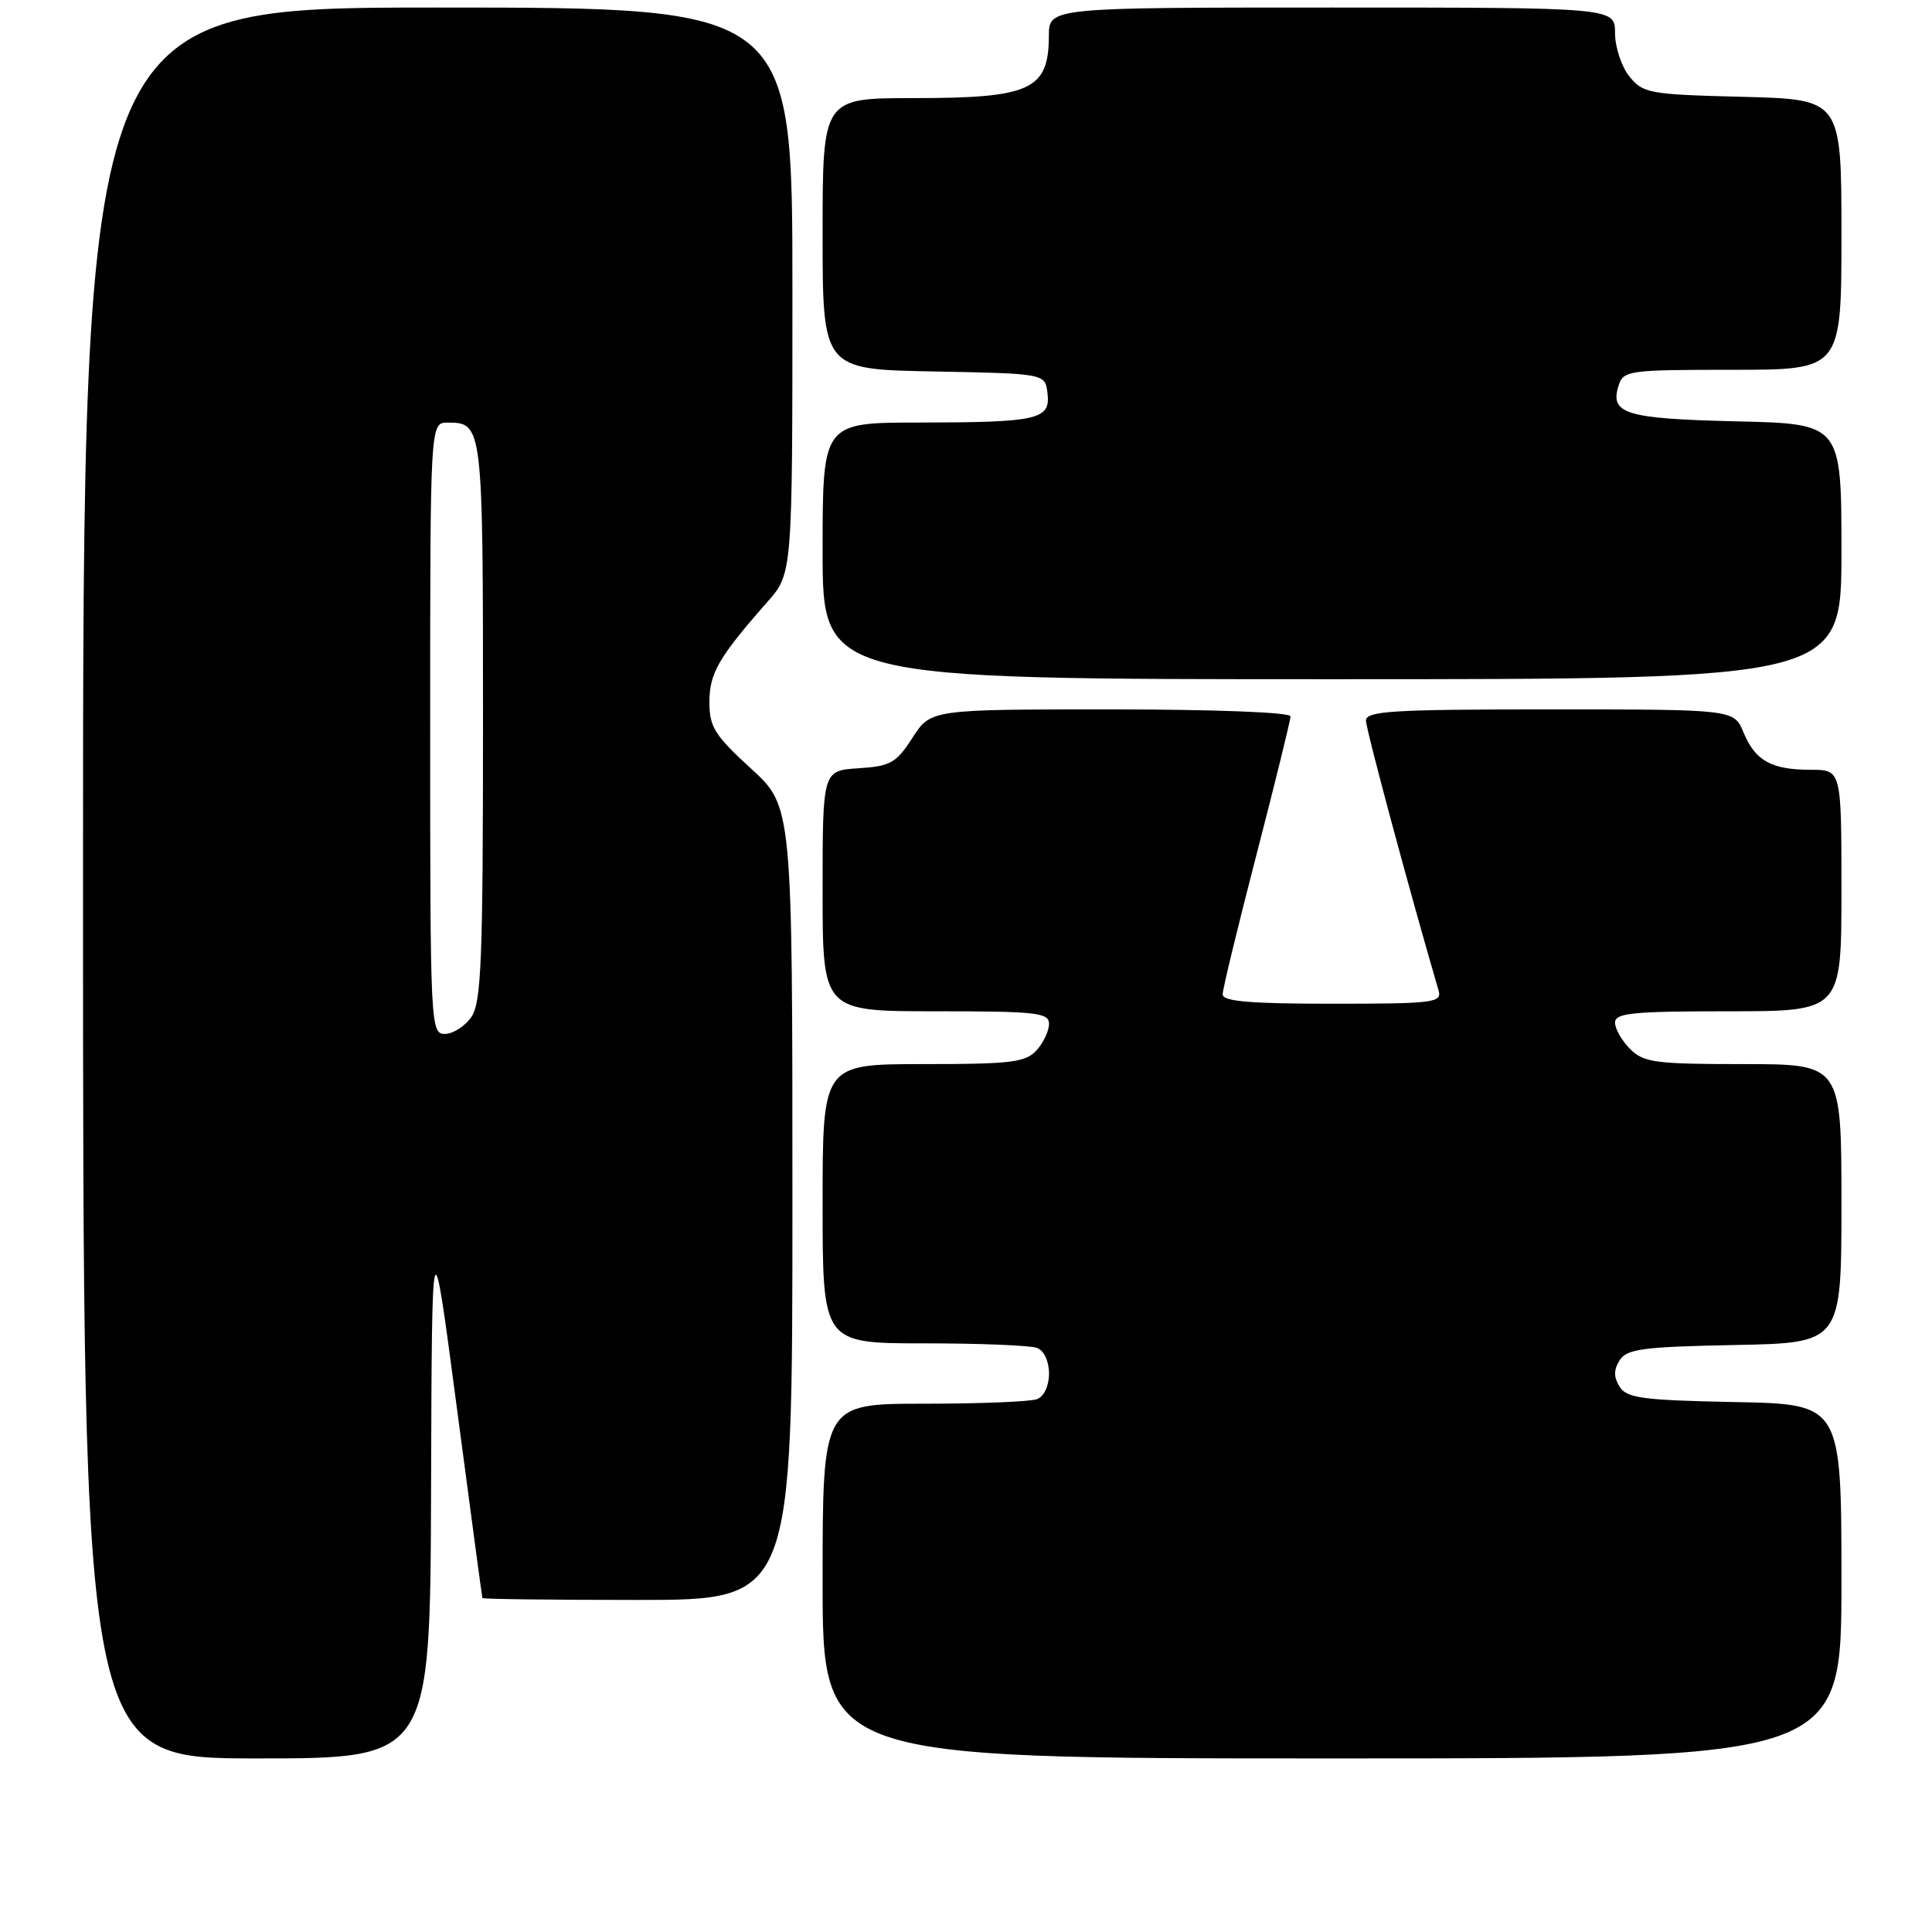 <?xml version="1.0" encoding="UTF-8" standalone="no"?>
<!DOCTYPE svg PUBLIC "-//W3C//DTD SVG 1.1//EN" "http://www.w3.org/Graphics/SVG/1.1/DTD/svg11.dtd" >
<svg xmlns="http://www.w3.org/2000/svg" xmlns:xlink="http://www.w3.org/1999/xlink" version="1.1" viewBox="0 0 256 256">
 <g >
 <path fill="currentColor"
d=" M 57.12 197.25 C 57.23 161.50 57.23 161.50 60.53 186.50 C 62.35 200.25 63.87 211.61 63.92 211.75 C 63.96 211.89 73.22 212.00 84.50 212.00 C 105.00 212.00 105.00 212.00 105.00 159.43 C 105.00 106.85 105.00 106.85 99.50 101.83 C 94.70 97.44 94.00 96.32 94.00 93.03 C 94.00 89.20 95.22 87.10 101.69 79.75 C 105.00 75.99 105.00 75.99 105.00 38.50 C 105.00 1.00 105.00 1.00 58.00 1.00 C 11.00 1.00 11.00 1.00 11.00 117.00 C 11.00 233.00 11.00 233.00 34.00 233.00 C 57.00 233.00 57.00 233.00 57.12 197.25 Z  M 244.00 209.53 C 244.00 186.05 244.00 186.05 229.86 185.78 C 217.66 185.54 215.56 185.26 214.61 183.75 C 213.81 182.48 213.81 181.52 214.61 180.25 C 215.56 178.74 217.66 178.46 229.86 178.22 C 244.00 177.95 244.00 177.95 244.00 159.47 C 244.00 141.00 244.00 141.00 231.00 141.00 C 219.33 141.00 217.79 140.79 216.00 139.00 C 214.90 137.90 214.00 136.32 214.00 135.50 C 214.00 134.23 216.33 134.00 229.00 134.00 C 244.00 134.00 244.00 134.00 244.00 118.00 C 244.00 102.00 244.00 102.00 239.93 102.00 C 234.72 102.00 232.58 100.81 231.02 97.04 C 229.76 94.00 229.76 94.00 205.38 94.00 C 184.46 94.00 181.00 94.21 181.00 95.49 C 181.00 96.64 186.77 118.09 190.62 131.25 C 191.09 132.86 189.97 133.00 176.57 133.00 C 165.58 133.00 162.00 132.69 162.01 131.75 C 162.01 131.06 164.04 122.70 166.51 113.17 C 168.98 103.63 171.00 95.42 171.00 94.92 C 171.00 94.39 160.96 94.00 147.17 94.00 C 123.34 94.00 123.34 94.00 120.91 97.75 C 118.75 101.11 118.00 101.53 113.75 101.80 C 109.00 102.11 109.00 102.11 109.00 118.05 C 109.00 134.00 109.00 134.00 124.00 134.00 C 137.35 134.00 139.00 134.18 139.00 135.67 C 139.00 136.59 138.26 138.17 137.35 139.17 C 135.90 140.77 134.00 141.00 122.35 141.00 C 109.00 141.00 109.00 141.00 109.00 159.50 C 109.00 178.00 109.00 178.00 122.42 178.00 C 129.80 178.00 136.55 178.27 137.42 178.61 C 138.34 178.96 139.00 180.38 139.00 182.00 C 139.00 183.62 138.34 185.04 137.42 185.39 C 136.55 185.73 129.80 186.00 122.42 186.00 C 109.00 186.00 109.00 186.00 109.00 209.50 C 109.00 233.00 109.00 233.00 176.50 233.00 C 244.00 233.00 244.00 233.00 244.00 209.53 Z  M 244.00 73.08 C 244.00 56.15 244.00 56.15 230.05 55.83 C 215.39 55.48 213.28 54.84 214.47 51.10 C 215.10 49.09 215.78 49.00 229.57 49.00 C 244.00 49.00 244.00 49.00 244.00 31.08 C 244.00 13.16 244.00 13.16 230.91 12.83 C 218.55 12.52 217.71 12.37 215.91 10.14 C 214.86 8.84 214.00 6.25 214.00 4.39 C 214.00 1.00 214.00 1.00 176.50 1.00 C 139.00 1.00 139.00 1.00 138.98 4.75 C 138.96 11.91 136.58 13.00 121.07 13.00 C 109.00 13.00 109.00 13.00 109.00 30.97 C 109.00 48.95 109.00 48.95 123.75 49.22 C 138.50 49.50 138.50 49.50 138.80 52.12 C 139.21 55.60 137.58 55.97 121.75 55.99 C 109.00 56.00 109.00 56.00 109.00 73.00 C 109.00 90.00 109.00 90.00 176.50 90.00 C 244.00 90.00 244.00 90.00 244.00 73.08 Z  M 57.00 96.50 C 57.00 56.00 57.00 56.00 59.30 56.00 C 63.97 56.00 64.00 56.22 64.00 95.48 C 64.00 127.42 63.78 132.86 62.44 134.78 C 61.59 136.00 60.01 137.00 58.94 137.00 C 57.05 137.00 57.00 135.94 57.00 96.50 Z "/>
</g>
</svg>
